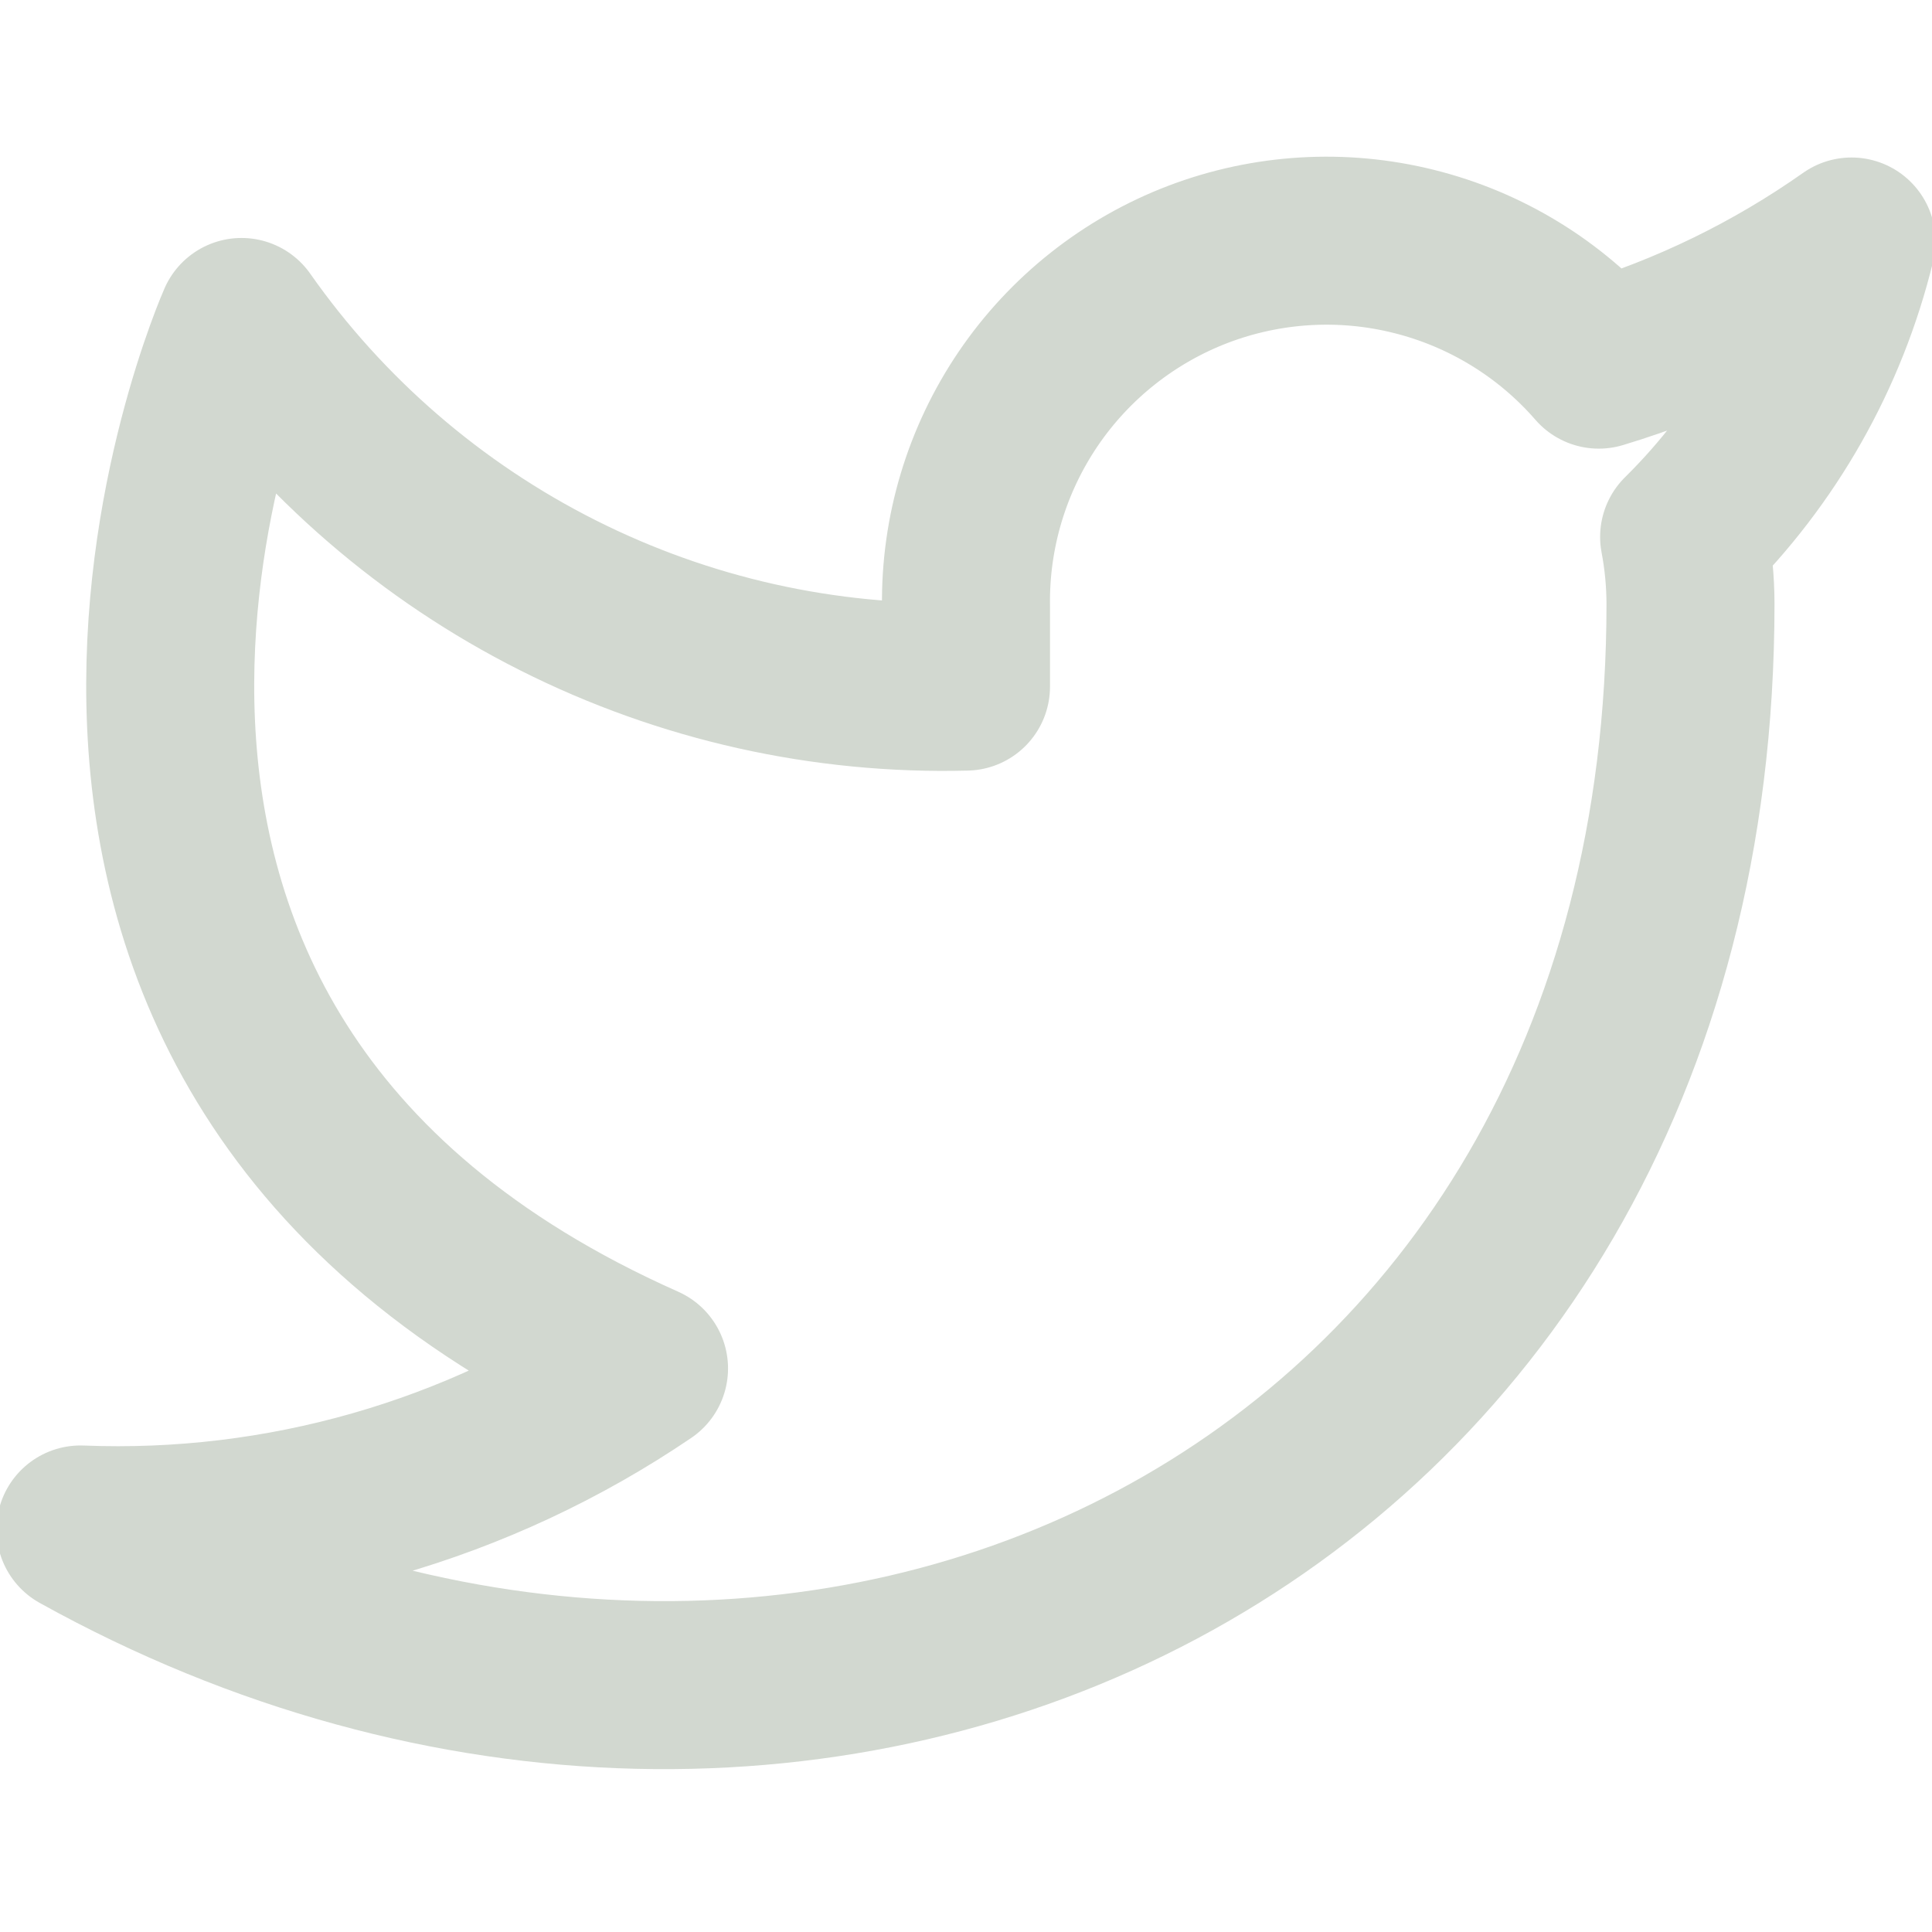 <svg width="23" height="23" viewBox="0 0 23 23" fill="none" xmlns="http://www.w3.org/2000/svg">
<g clip-path="url(#clip0)">
<path d="M22.042 2.875C21.124 3.522 20.108 4.017 19.033 4.341C18.456 3.677 17.688 3.207 16.835 2.994C15.982 2.78 15.084 2.834 14.262 3.147C13.441 3.461 12.735 4.02 12.241 4.747C11.747 5.475 11.488 6.337 11.5 7.216V8.174C9.816 8.218 8.147 7.845 6.642 7.087C5.138 6.33 3.843 5.212 2.875 3.833C2.875 3.833 -0.958 12.458 7.667 16.291C5.693 17.631 3.342 18.303 0.958 18.208C9.584 23 20.125 18.208 20.125 7.187C20.124 6.92 20.099 6.654 20.049 6.392C21.027 5.427 21.717 4.21 22.042 2.875V2.875Z" stroke="#D2D8D0" stroke-width="2" stroke-linecap="round" stroke-linejoin="round"/>
</g>
<defs>
<clipPath id="clip0">
<rect width="23" height="23" fill="white"/>
</clipPath>
</defs>
</svg>

